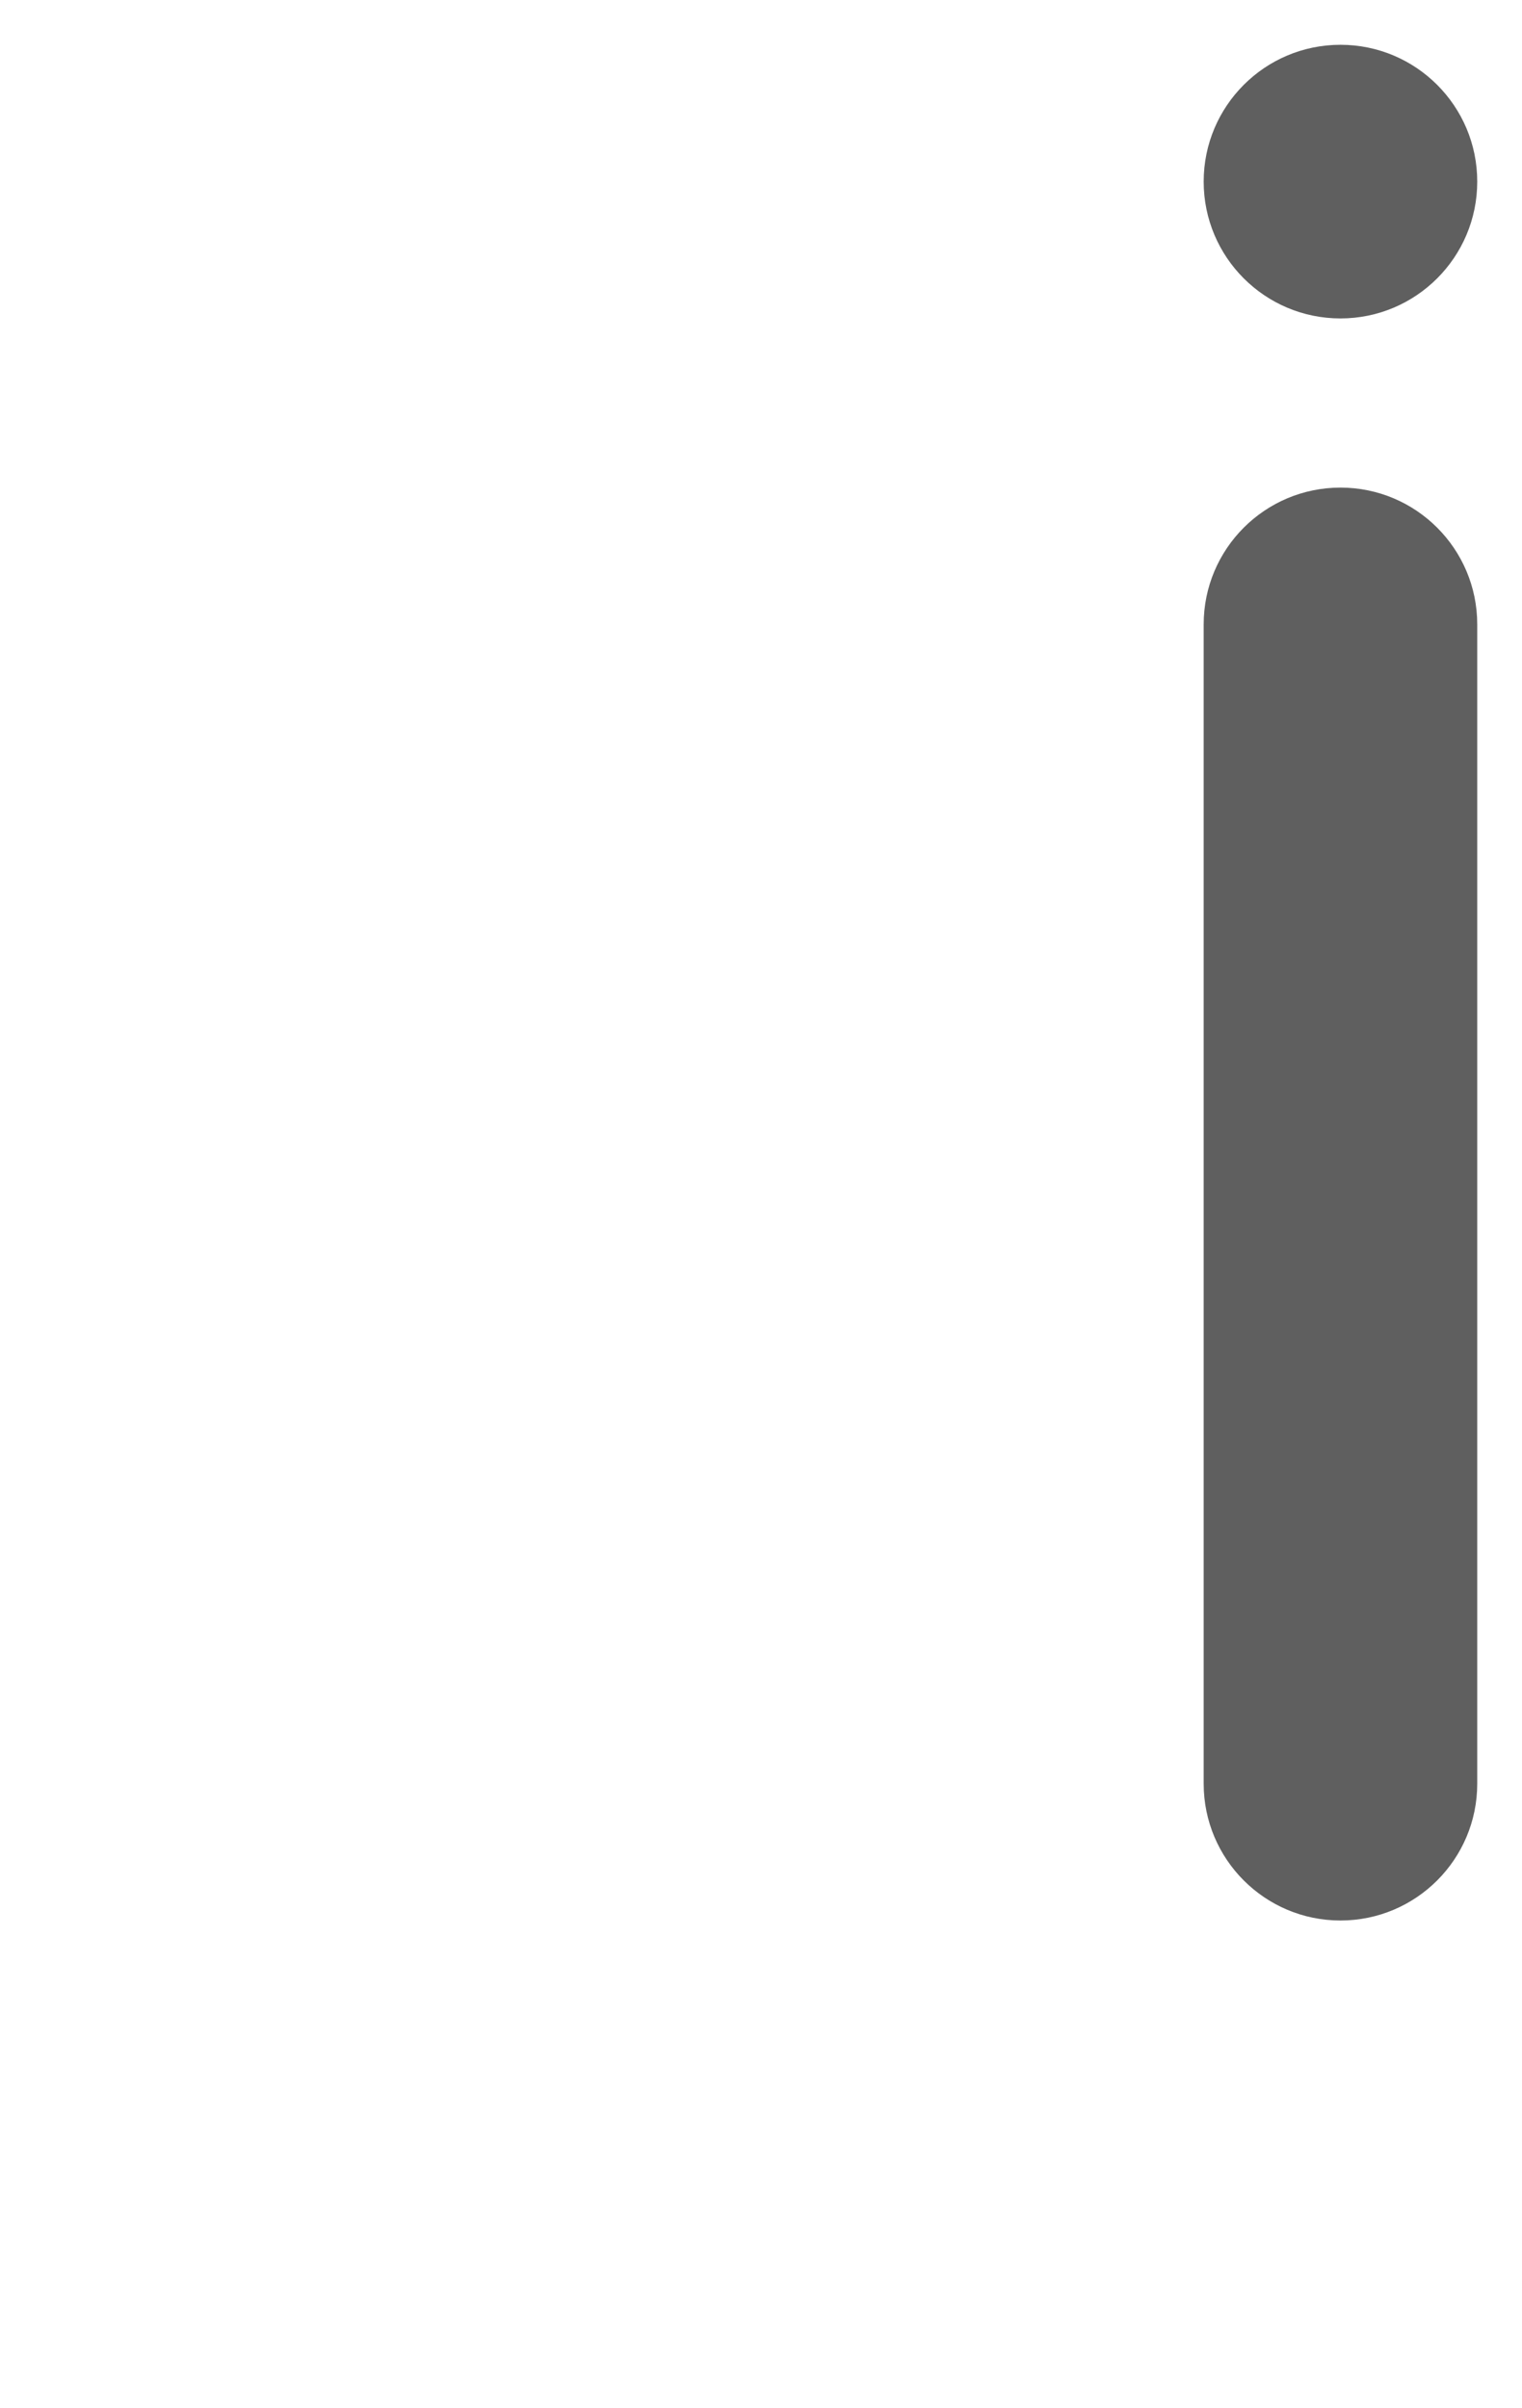 <?xml version="1.0" encoding="UTF-8" standalone="no"?>
<!-- Created with Inkscape (http://www.inkscape.org/) -->

<svg
   xmlns:dc="http://purl.org/dc/elements/1.1/"
   xmlns:cc="http://creativecommons.org/ns#"
   xmlns:rdf="http://www.w3.org/1999/02/22-rdf-syntax-ns#"
   xmlns:svg="http://www.w3.org/2000/svg"
   xmlns="http://www.w3.org/2000/svg"
   xmlns:sodipodi="http://sodipodi.sourceforge.net/DTD/sodipodi-0.dtd"
   xmlns:inkscape="http://www.inkscape.org/namespaces/inkscape"
   width="544"
   height="860.416"
   viewBox="0 0 143.933 227.652"
   version="1.1"
   id="svg844"
   inkscape:version="0.92.3 (2405546, 2018-03-11)"
   sodipodi:docname="i.svg">
  <defs
     id="defs838" />
  <sodipodi:namedview
     id="base"
     pagecolor="#ffffff"
     bordercolor="#666666"
     borderopacity="1.0"
     inkscape:pageopacity="0.0"
     inkscape:pageshadow="2"
     inkscape:zoom="0.25"
     inkscape:cx="-1733.8639"
     inkscape:cy="437.54587"
     inkscape:document-units="px"
     inkscape:current-layer="layer2"
     showgrid="false"
     units="px"
     inkscape:snap-grids="false"
     inkscape:snap-bbox="true"
     inkscape:bbox-paths="true"
     inkscape:bbox-nodes="true"
     inkscape:snap-bbox-edge-midpoints="true"
     inkscape:snap-bbox-midpoints="true"
     inkscape:snap-nodes="true"
     inkscape:window-width="1920"
     inkscape:window-height="1017"
     inkscape:window-x="1912"
     inkscape:window-y="-8"
     inkscape:window-maximized="1"
     fit-margin-top="16"
     fit-margin-left="16"
     fit-margin-right="16"
     fit-margin-bottom="16" />
  <g
     inkscape:groupmode="layer"
     id="layer2"
     inkscape:label="letter"
     sodipodi:insensitive="true">
    <path
       id="path1391-7-4-0-0-8-6"
       style="display:inline;fill:#000000;fill-opacity:0.627;fill-rule:evenodd;stroke:none;stroke-width:0.265px;stroke-linecap:butt;stroke-linejoin:miter;stroke-opacity:1"
       d="m 139.7,17.169 c 0,7.144 -5.791,12.935 -12.935,12.935 -7.144,1e-6 -12.935,-5.791 -12.935,-12.935 0,-7.144 5.791,-12.935 12.935,-12.935 7.144,-6e-7 12.935,5.791 12.935,12.935 z m 1e-5,151.455 c 0,7.144 -5.791,12.935 -12.935,12.935 -7.144,0 -12.935,-5.791 -12.935,-12.935 V 59.03 c 0,-7.142 5.791,-12.934 12.935,-12.934 7.144,-10e-7 12.935,5.791 12.935,12.934 z"
       inkscape:connector-curvature="0"
       sodipodi:nodetypes="cccccccccccc" />
  </g>
</svg>
